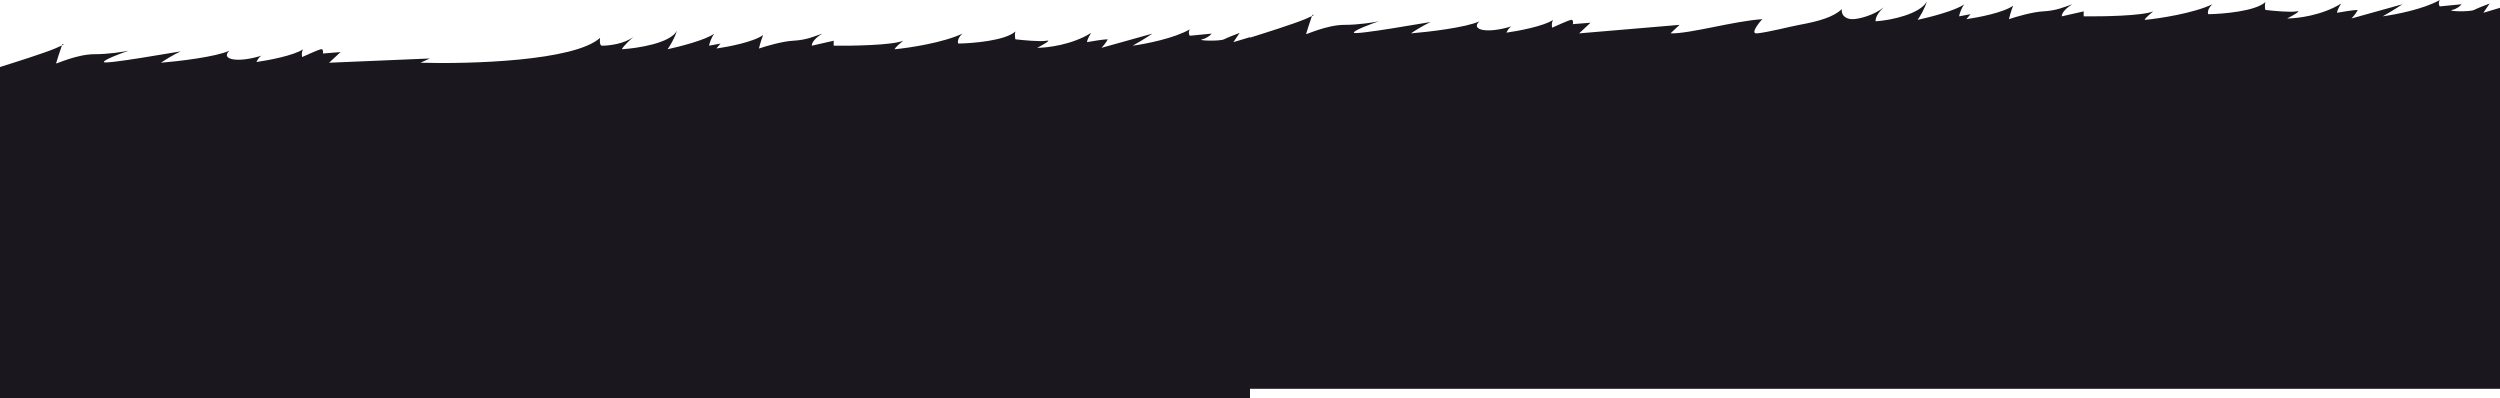 <svg width="1920" height="306" viewBox="0 0 1920 306" fill="none" xmlns="http://www.w3.org/2000/svg">
<path d="M960 28.9C970.631 25.628 993.967 18.213 1002.26 14.723C1004.84 13.636 1006.51 12.874 1007.54 12.35C1007.64 12.035 1007.74 11.735 1007.84 11.451C1008.94 11.201 1009.81 11.192 1007.54 12.35C1005.87 17.291 1003.06 25.764 1003.06 26.174C1003.06 26.719 1019 19.085 1032.56 19.085C1043.4 19.085 1054.62 17.267 1058.87 16.359C1052.49 18.54 1039.73 23.338 1039.73 25.083C1039.73 27.264 1094.75 17.449 1098.74 16.904C1093 19.521 1086.25 23.811 1083.59 25.628C1096.88 24.538 1126.01 21.157 1136.21 16.359C1129.04 22.902 1141.79 26.174 1160.93 20.176C1159.02 21.048 1157.48 23.811 1156.94 25.083C1165.98 23.811 1185.81 20.067 1192.82 15.268C1191.55 17.013 1191.76 19.994 1192.03 21.266C1196.01 19.449 1204.47 15.704 1206.38 15.268C1208.29 14.832 1208.24 17.267 1207.97 18.54L1221.53 17.449L1212.76 25.628L1289.91 19.085L1282.92 25.628C1297.62 26.053 1331.99 16.071 1353.56 14.727C1353.6 14.699 1353.63 14.697 1353.63 14.723C1353.61 14.724 1353.58 14.726 1353.56 14.727C1352.66 15.29 1343.31 26.239 1349.38 25.628C1358.29 24.733 1374.01 20.546 1381.95 19.085C1397.94 16.141 1408 12.981 1414.51 7.086C1413.88 12.321 1418.37 14.723 1422.54 14.723C1427.98 14.723 1439.8 11.416 1446.55 5.683C1446.99 5.255 1447.47 4.815 1447.97 4.362C1447.53 4.816 1447.06 5.256 1446.55 5.683C1439.77 12.258 1440.47 15.847 1440.47 16.359C1452.43 15.632 1474.76 10.688 1479.87 1.091C1477.95 7.198 1474.29 13.087 1472.69 15.268C1481.99 13.269 1502.19 8.07 1508.57 3.272C1506.02 6.762 1504.85 10.906 1504.58 12.542L1513.36 10.906L1510.17 14.723C1519.2 13.45 1539.03 9.597 1546.05 4.362C1544.13 9.597 1543.12 13.45 1542.86 14.723C1548.17 12.905 1560.88 9.161 1569.17 8.725C1579.53 8.179 1585.12 5.453 1591.49 3.272C1584.48 7.634 1583.26 11.269 1583.52 12.542L1600.27 8.725V12.542C1614.62 12.723 1645.4 12.214 1653.69 8.725C1647.31 13.959 1646.78 15.268 1647.31 15.268C1658.47 14.178 1684.47 10.251 1699.14 3.272C1695.31 6.762 1695.42 9.815 1695.95 10.906C1707.38 10.724 1732.15 8.616 1739.8 1.636C1739.16 3.817 1739.53 6.543 1739.8 7.634C1745.91 8.361 1759.26 9.597 1763.72 8.725C1768.19 7.852 1760.8 11.996 1756.54 14.178C1764.25 14.178 1783.34 11.887 1798.01 2.726C1795.46 6.652 1794.82 9.088 1794.82 9.815C1798.8 9.088 1807.57 7.634 1810.76 7.634C1809.49 10.251 1807.04 13.087 1805.98 14.178C1817.14 11.088 1840.58 4.58 1845.05 3.272C1839.95 6.762 1832.82 10.906 1829.9 12.542C1839.47 11.269 1861.63 6.98 1873.75 0C1872.48 2.181 1873.22 4.181 1873.75 4.908L1890.5 3.272C1889.7 4.362 1887.15 6.762 1883.32 7.634C1878.54 8.725 1896.88 9.27 1900.07 7.634C1902.62 6.325 1909.1 3.817 1912.03 2.726L1907.24 9.815L1920 5.998V298.592H960V28.9Z" fill="#1B171E"/>
<path d="M0 51.448C10.631 48.176 33.967 40.76 42.259 37.27C44.841 36.184 46.51 35.422 47.538 34.898C47.644 34.583 47.745 34.282 47.84 33.998C48.939 33.748 49.81 33.739 47.538 34.898C45.875 39.838 43.056 48.311 43.056 48.721C43.056 49.266 59.003 41.632 72.558 41.632C83.402 41.632 94.618 39.815 98.87 38.906C92.492 41.087 79.734 45.886 79.734 47.631C79.734 49.812 134.751 39.996 138.738 39.451C132.997 42.069 126.246 46.358 123.588 48.176C136.877 47.085 166.007 43.705 176.213 38.906C169.037 45.449 181.794 48.721 200.93 42.723C199.017 43.595 197.475 46.358 196.944 47.631C205.98 46.358 225.807 42.614 232.824 37.815C231.548 39.56 231.761 42.541 232.027 43.813C236.013 41.996 244.465 38.252 246.379 37.815C248.292 37.379 248.239 39.815 247.973 41.087L261.528 39.996L252.757 48.176L330.1 44.904L322.924 48.176C360.664 49.266 441.09 46.976 460.864 29.091C460.226 34.326 461.661 35.271 462.458 35.089C467.879 35.089 479.694 33.683 486.471 28.266C486.948 27.831 487.448 27.379 487.973 26.91C487.508 27.387 487.005 27.839 486.471 28.266C479.427 34.689 477.608 37.305 477.608 37.815C489.568 37.088 514.764 33.235 519.867 23.638C517.953 29.745 514.286 35.634 512.691 37.815C521.993 35.816 542.193 30.618 548.571 25.819C546.02 29.309 544.851 33.453 544.585 35.089L553.355 33.453L550.166 37.27C559.203 35.998 579.03 32.144 586.047 26.91C584.133 32.144 583.123 35.998 582.857 37.27C588.173 35.453 600.877 31.708 609.169 31.272C619.535 30.727 625.116 28 631.495 25.819C624.478 30.181 623.256 33.817 623.522 35.089L640.266 31.272V35.089C654.618 35.271 685.395 34.762 693.688 31.272C687.309 36.507 686.777 37.815 687.309 37.815C698.472 36.725 724.465 32.799 739.136 25.819C735.309 29.309 735.415 32.362 735.947 33.453C747.375 33.271 772.146 31.163 779.801 24.183C779.163 26.364 779.535 29.091 779.801 30.181C785.914 30.908 799.256 32.144 803.721 31.272C808.186 30.399 800.797 34.544 796.545 36.725C804.252 36.725 823.336 34.435 838.007 25.274C835.455 29.2 834.817 31.636 834.817 32.362C838.804 31.636 847.575 30.181 850.764 30.181C849.488 32.799 847.043 35.634 845.98 36.725C857.143 33.635 880.585 27.128 885.05 25.819C879.947 29.309 872.824 33.453 869.9 35.089C879.468 33.817 901.635 29.527 913.754 22.547C912.478 24.729 913.223 26.728 913.754 27.455L930.498 25.819C929.701 26.91 927.149 29.309 923.322 30.181C918.538 31.272 936.877 31.817 940.066 30.181C942.618 28.873 949.103 26.364 952.027 25.274L947.242 32.362L960 28.546V306H0V51.448Z" fill="#1B171E"/>
</svg>
